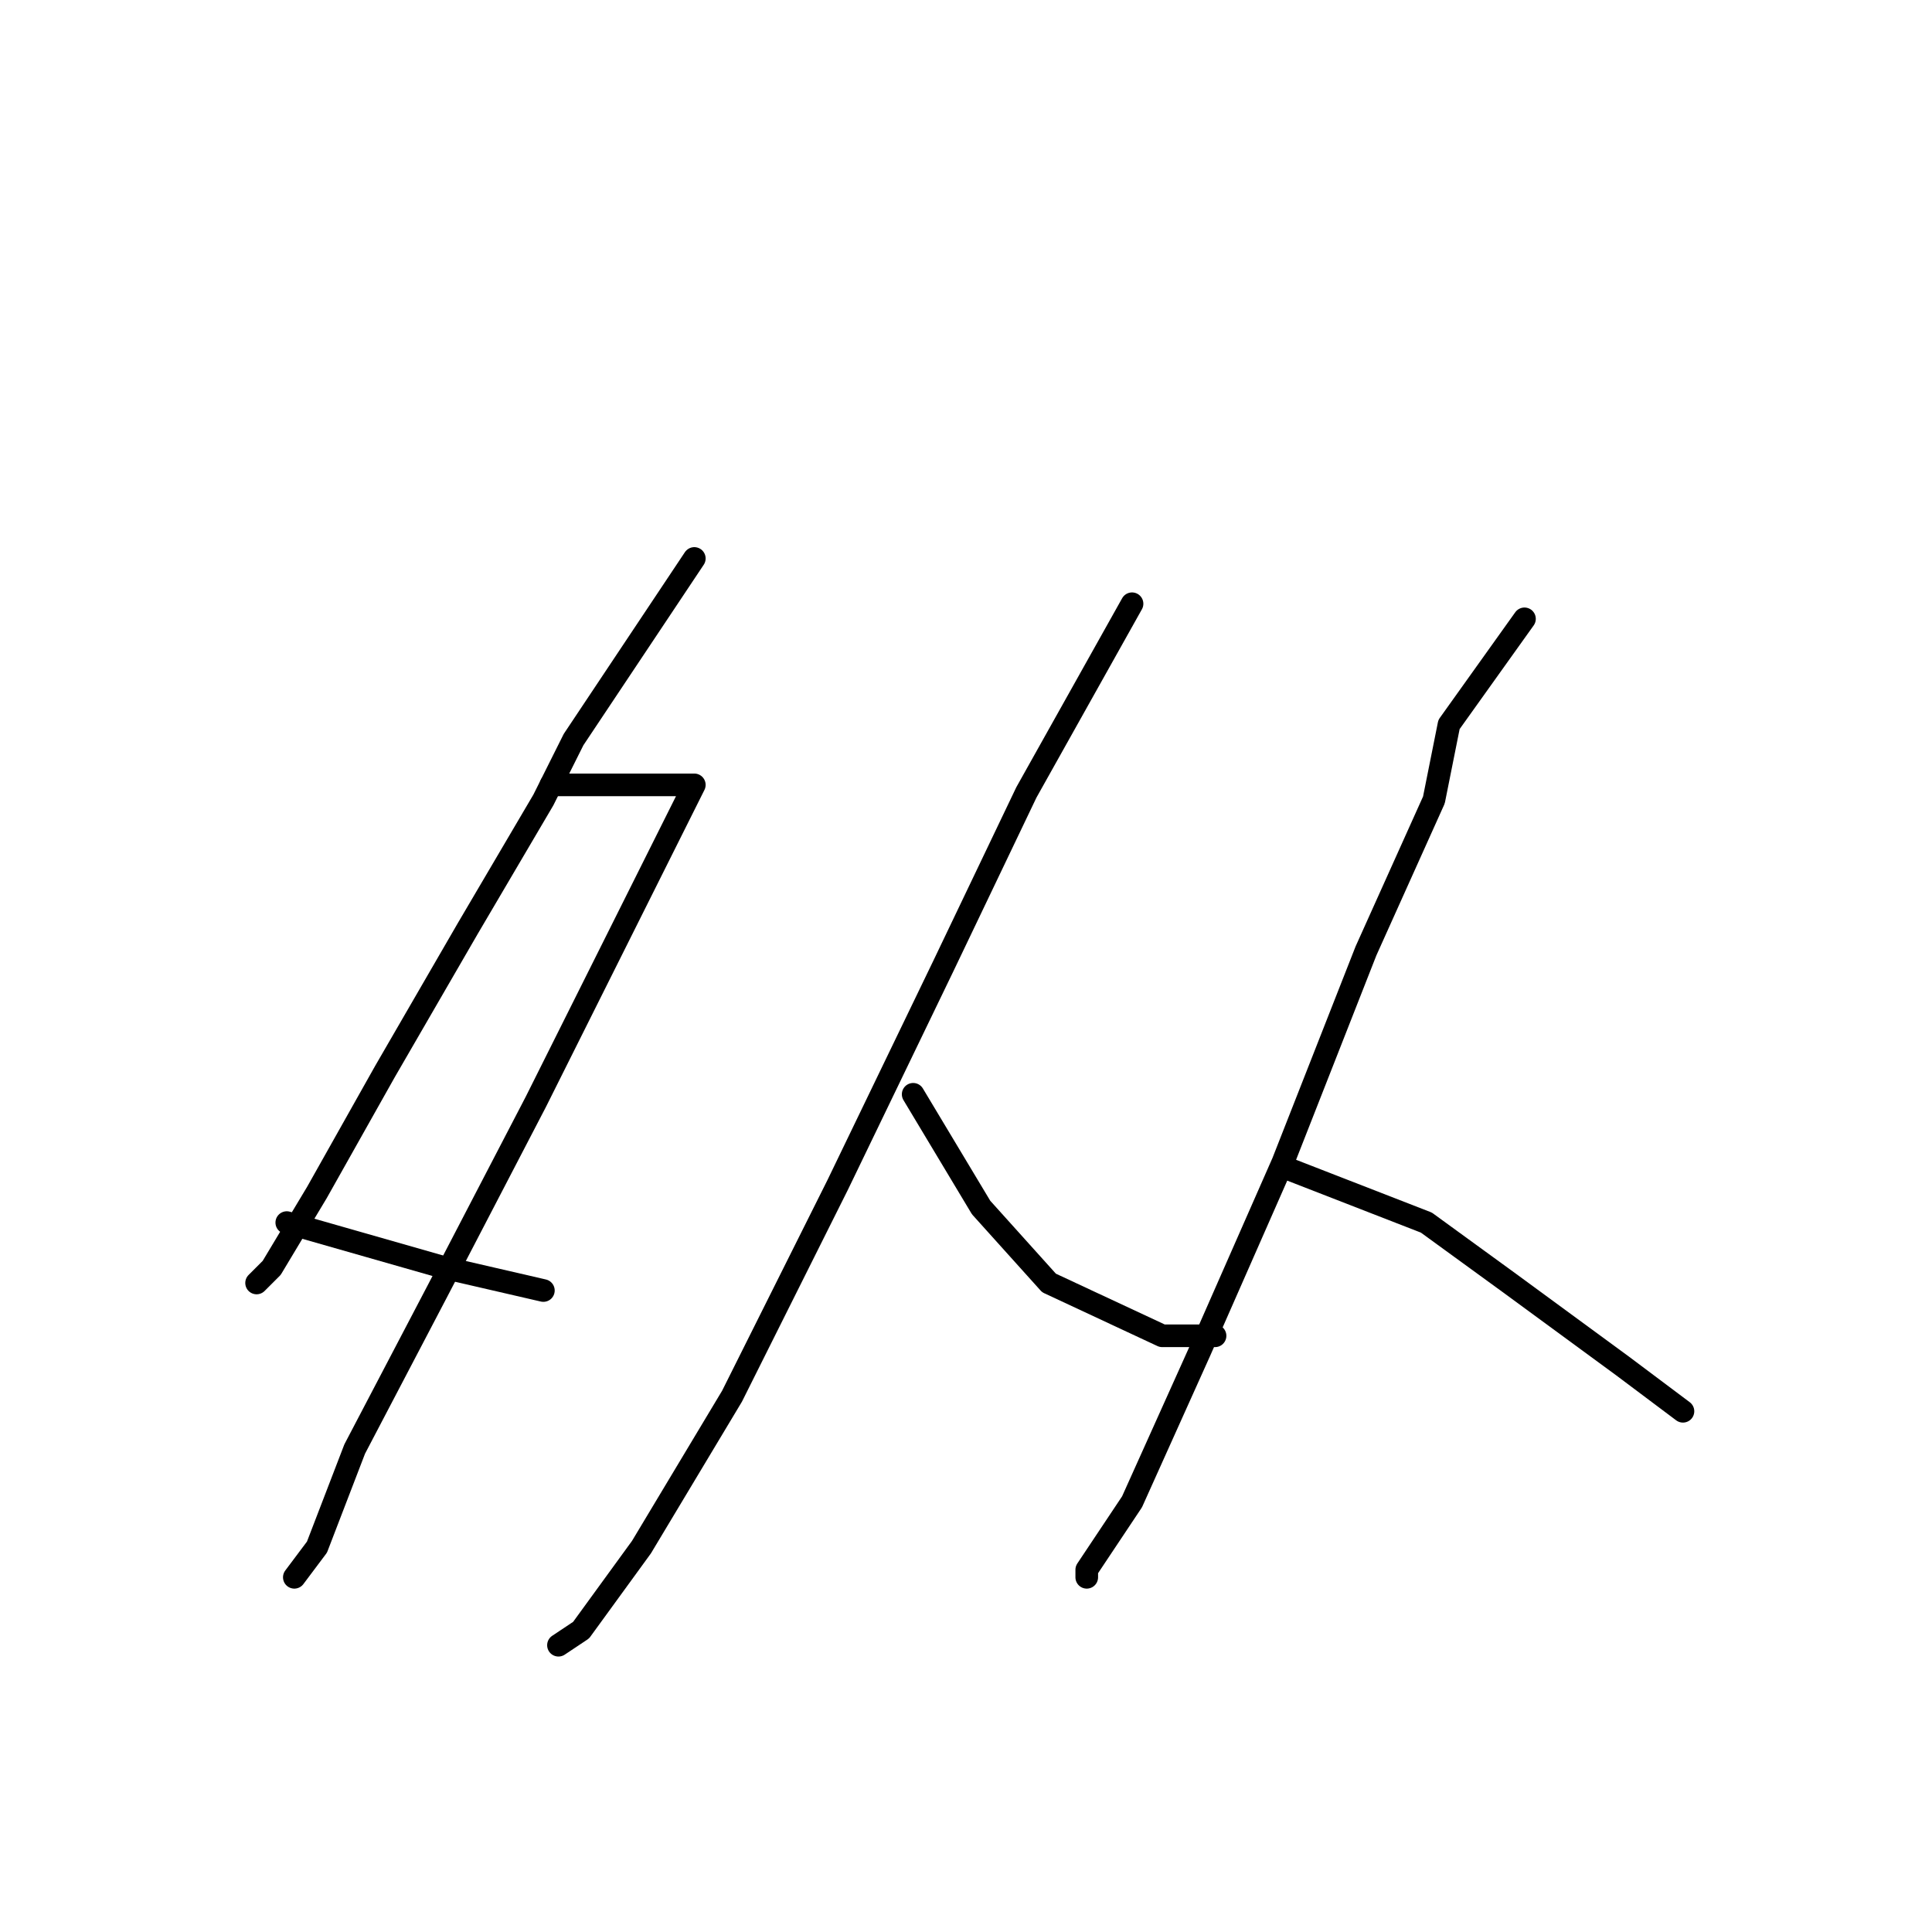 <?xml version="1.0" standalone="no"?>
    <svg width="256" height="256" xmlns="http://www.w3.org/2000/svg" version="1.1">
    <polyline stroke="black" stroke-width="3" stroke-linecap="round" fill="transparent" stroke-linejoin="round" points="92 74 76 98 72 106 62 123 51 142 42 158 36 168 34 170 34 170 " />
        <polyline stroke="black" stroke-width="3" stroke-linecap="round" fill="transparent" stroke-linejoin="round" points="73 104 92 104 84 120 71 146 58 171 47 192 42 205 39 209 39 209 " />
        <polyline stroke="black" stroke-width="3" stroke-linecap="round" fill="transparent" stroke-linejoin="round" points="38 162 59 168 72 171 72 171 " />
        <polyline stroke="black" stroke-width="3" stroke-linecap="round" fill="transparent" stroke-linejoin="round" points="150 80 136 105 125 128 111 157 97 185 85 205 77 216 74 218 74 218 " />
        <polyline stroke="black" stroke-width="3" stroke-linecap="round" fill="transparent" stroke-linejoin="round" points="121 145 130 160 139 170 154 177 161 177 161 177 " />
        <polyline stroke="black" stroke-width="3" stroke-linecap="round" fill="transparent" stroke-linejoin="round" points="202 82 192 96 190 106 181 126 170 154 159 179 150 199 144 208 144 209 144 209 " />
        <polyline stroke="black" stroke-width="3" stroke-linecap="round" fill="transparent" stroke-linejoin="round" points="171 155 189 162 200 170 215 181 223 187 223 187 " />
        </svg>